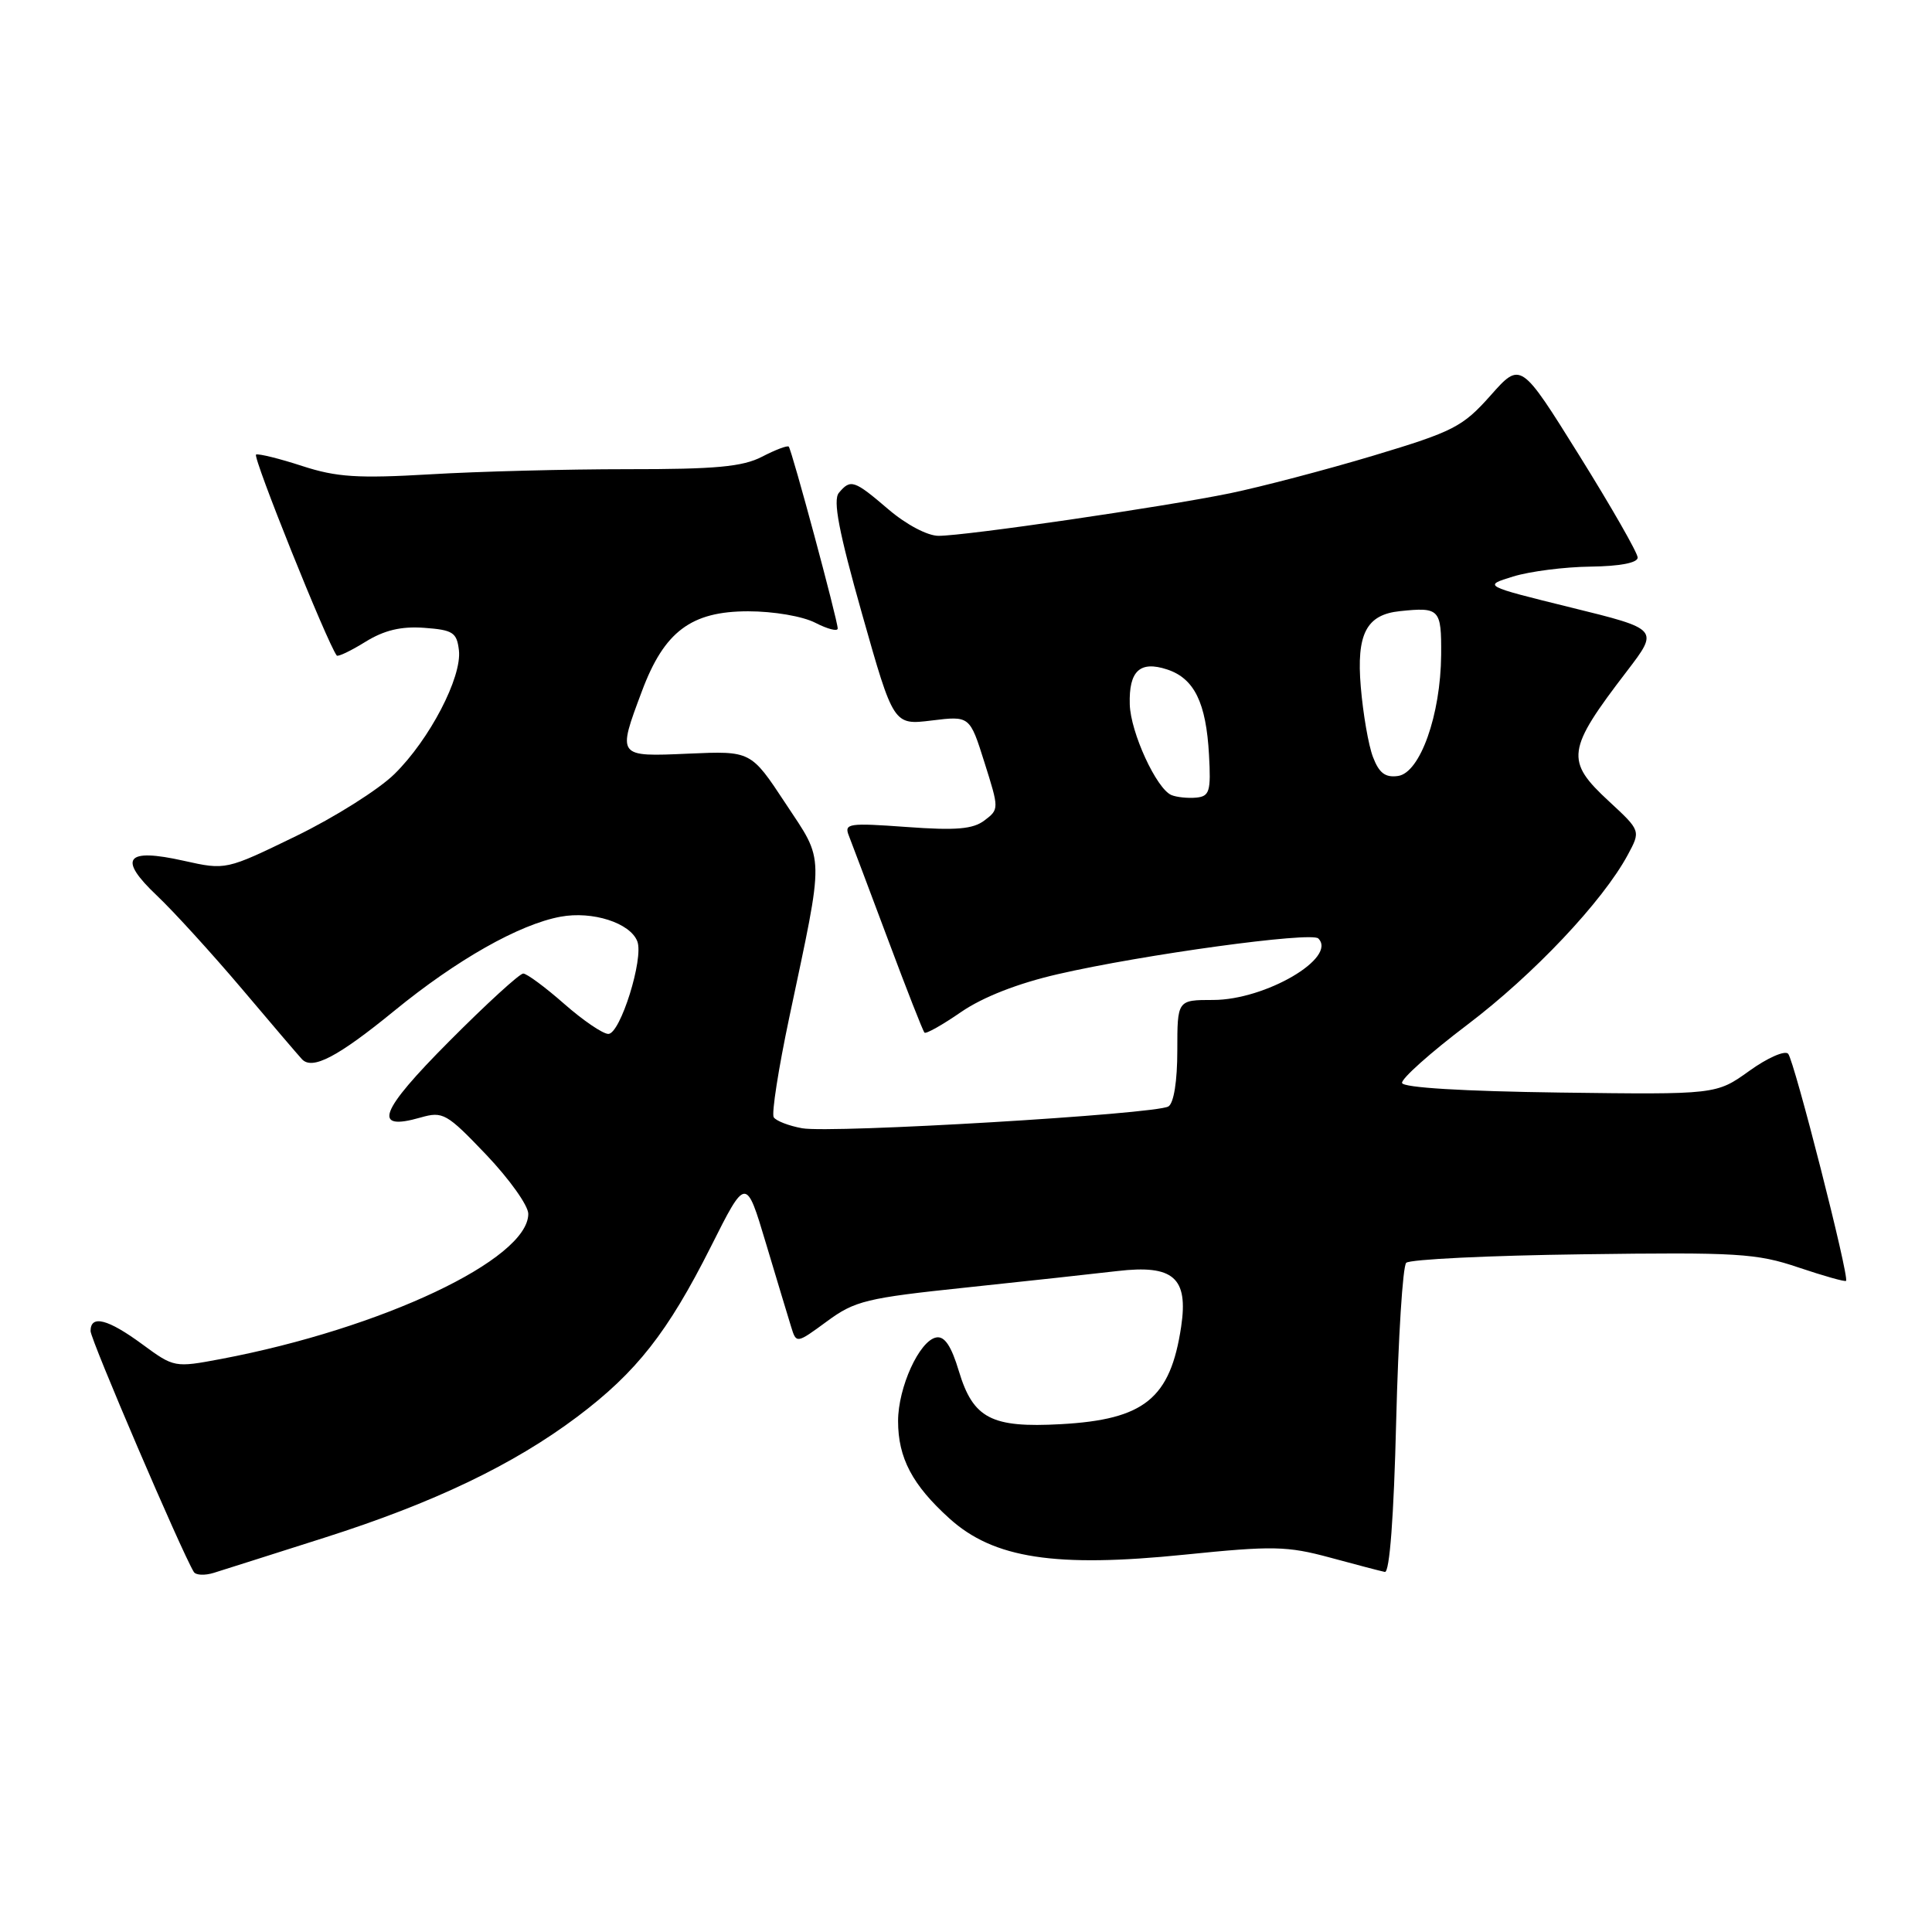 <?xml version="1.0" encoding="UTF-8" standalone="no"?>
<!DOCTYPE svg PUBLIC "-//W3C//DTD SVG 1.1//EN" "http://www.w3.org/Graphics/SVG/1.1/DTD/svg11.dtd" >
<svg xmlns="http://www.w3.org/2000/svg" xmlns:xlink="http://www.w3.org/1999/xlink" version="1.1" viewBox="0 0 256 256">
 <g >
 <path fill="currentColor"
d=" M 43.00 203.75 C 57.48 199.14 68.02 194.09 76.50 187.72 C 84.34 181.82 88.47 176.56 94.18 165.22 C 98.85 155.92 98.85 155.92 101.48 164.71 C 102.93 169.54 104.43 174.53 104.82 175.78 C 105.52 178.06 105.52 178.06 109.57 175.09 C 113.27 172.36 114.80 171.99 128.05 170.60 C 136.00 169.76 145.00 168.78 148.06 168.42 C 155.48 167.55 157.48 169.29 156.51 175.79 C 155.08 185.32 151.64 188.10 140.57 188.71 C 131.37 189.22 128.95 187.96 127.06 181.70 C 126.06 178.36 125.16 177.01 124.06 177.22 C 121.83 177.63 119.00 183.83 119.00 188.30 C 119.00 193.18 120.89 196.77 125.81 201.21 C 131.66 206.50 139.82 207.75 156.97 206.00 C 168.66 204.81 170.54 204.85 176.21 206.38 C 179.67 207.32 182.95 208.18 183.50 208.29 C 184.13 208.42 184.69 200.99 185.00 188.33 C 185.28 177.24 185.87 167.79 186.33 167.33 C 186.79 166.87 197.30 166.36 209.69 166.20 C 230.23 165.92 232.76 166.07 238.29 167.94 C 241.62 169.06 244.47 169.87 244.61 169.72 C 245.08 169.26 237.75 140.54 236.94 139.63 C 236.51 139.15 234.19 140.17 231.79 141.90 C 227.41 145.04 227.41 145.04 206.71 144.77 C 193.94 144.60 185.91 144.12 185.78 143.50 C 185.66 142.95 189.54 139.48 194.42 135.79 C 203.21 129.13 212.34 119.47 215.68 113.29 C 217.41 110.08 217.41 110.08 213.21 106.19 C 207.37 100.80 207.56 99.39 215.57 88.94 C 219.83 83.37 219.83 83.37 208.17 80.50 C 196.50 77.62 196.50 77.62 200.50 76.39 C 202.70 75.71 207.31 75.12 210.75 75.08 C 214.65 75.03 217.00 74.58 217.00 73.88 C 217.00 73.26 213.51 67.17 209.25 60.33 C 201.50 47.90 201.50 47.90 197.50 52.41 C 193.81 56.56 192.60 57.18 181.99 60.37 C 175.65 62.27 167.10 64.51 162.99 65.36 C 154.07 67.19 127.97 71.00 124.36 71.00 C 122.90 71.00 120.08 69.51 117.73 67.50 C 113.17 63.60 112.71 63.44 111.15 65.31 C 110.35 66.29 111.14 70.44 114.23 81.36 C 118.40 96.09 118.40 96.09 123.45 95.47 C 128.50 94.85 128.50 94.85 130.45 101.04 C 132.39 107.18 132.39 107.24 130.45 108.71 C 128.92 109.87 126.69 110.06 120.14 109.58 C 112.42 109.02 111.83 109.11 112.48 110.74 C 112.86 111.71 115.19 117.89 117.66 124.49 C 120.12 131.08 122.30 136.64 122.50 136.83 C 122.70 137.03 124.89 135.80 127.36 134.09 C 130.25 132.11 134.87 130.30 140.18 129.08 C 151.41 126.49 173.76 123.43 174.68 124.35 C 177.24 126.90 167.67 132.50 160.75 132.50 C 156.00 132.50 156.00 132.50 156.00 139.19 C 156.00 143.25 155.54 146.17 154.82 146.61 C 153.16 147.64 110.18 150.20 106.29 149.50 C 104.52 149.18 102.82 148.52 102.52 148.04 C 102.22 147.55 103.15 141.60 104.58 134.83 C 109.27 112.67 109.30 114.35 104.07 106.43 C 99.50 99.50 99.50 99.50 91.25 99.86 C 81.74 100.28 81.78 100.33 85.06 91.58 C 88.01 83.68 91.58 81.00 99.13 81.00 C 102.52 81.00 106.37 81.66 108.05 82.53 C 109.67 83.36 111.00 83.70 111.00 83.28 C 111.00 82.19 104.91 59.57 104.51 59.18 C 104.33 59.00 102.74 59.60 100.97 60.52 C 98.40 61.85 94.82 62.18 83.13 62.17 C 75.08 62.17 63.33 62.47 57.00 62.85 C 47.40 63.41 44.60 63.23 40.05 61.75 C 37.05 60.77 34.29 60.09 33.93 60.23 C 33.41 60.44 43.35 85.19 44.62 86.86 C 44.77 87.06 46.48 86.25 48.41 85.05 C 50.92 83.50 53.15 82.97 56.21 83.19 C 60.02 83.47 60.53 83.80 60.81 86.17 C 61.22 89.74 56.91 98.01 52.26 102.57 C 50.19 104.61 44.32 108.31 39.22 110.79 C 29.93 115.30 29.93 115.30 24.36 114.06 C 16.65 112.33 15.57 113.73 20.79 118.67 C 23.02 120.78 28.07 126.33 32.03 131.00 C 35.98 135.68 39.57 139.88 40.01 140.35 C 41.38 141.82 44.75 140.06 52.23 133.95 C 60.52 127.17 68.80 122.48 74.27 121.47 C 78.50 120.68 83.52 122.29 84.45 124.74 C 85.32 127.01 82.19 137.00 80.61 137.00 C 79.88 137.00 77.24 135.20 74.74 133.00 C 72.24 130.80 69.80 129.00 69.33 129.00 C 68.85 129.00 64.43 133.04 59.51 137.99 C 50.26 147.28 49.27 149.93 55.72 148.08 C 58.69 147.23 59.18 147.51 64.43 153.01 C 67.49 156.23 70.00 159.74 70.00 160.84 C 70.00 166.87 50.62 176.03 29.30 180.07 C 23.13 181.23 23.07 181.22 18.85 178.12 C 14.29 174.77 12.00 174.18 12.00 176.37 C 12.00 177.50 24.07 205.66 25.68 208.29 C 25.95 208.73 27.14 208.78 28.33 208.41 C 29.53 208.04 36.12 205.94 43.00 203.75 Z  M 155.22 105.35 C 153.24 104.52 149.80 97.05 149.70 93.33 C 149.57 88.89 151.05 87.52 154.66 88.71 C 158.25 89.90 159.82 93.10 160.20 100.03 C 160.47 104.88 160.27 105.52 158.50 105.69 C 157.40 105.79 155.93 105.64 155.22 105.35 Z  M 181.93 100.32 C 181.33 98.77 180.61 94.58 180.31 91.00 C 179.72 84.00 181.05 81.44 185.50 80.98 C 190.76 80.43 191.00 80.69 190.96 86.75 C 190.90 94.74 188.17 102.40 185.25 102.82 C 183.56 103.06 182.74 102.44 181.93 100.32 Z "/>
</g>
</svg>